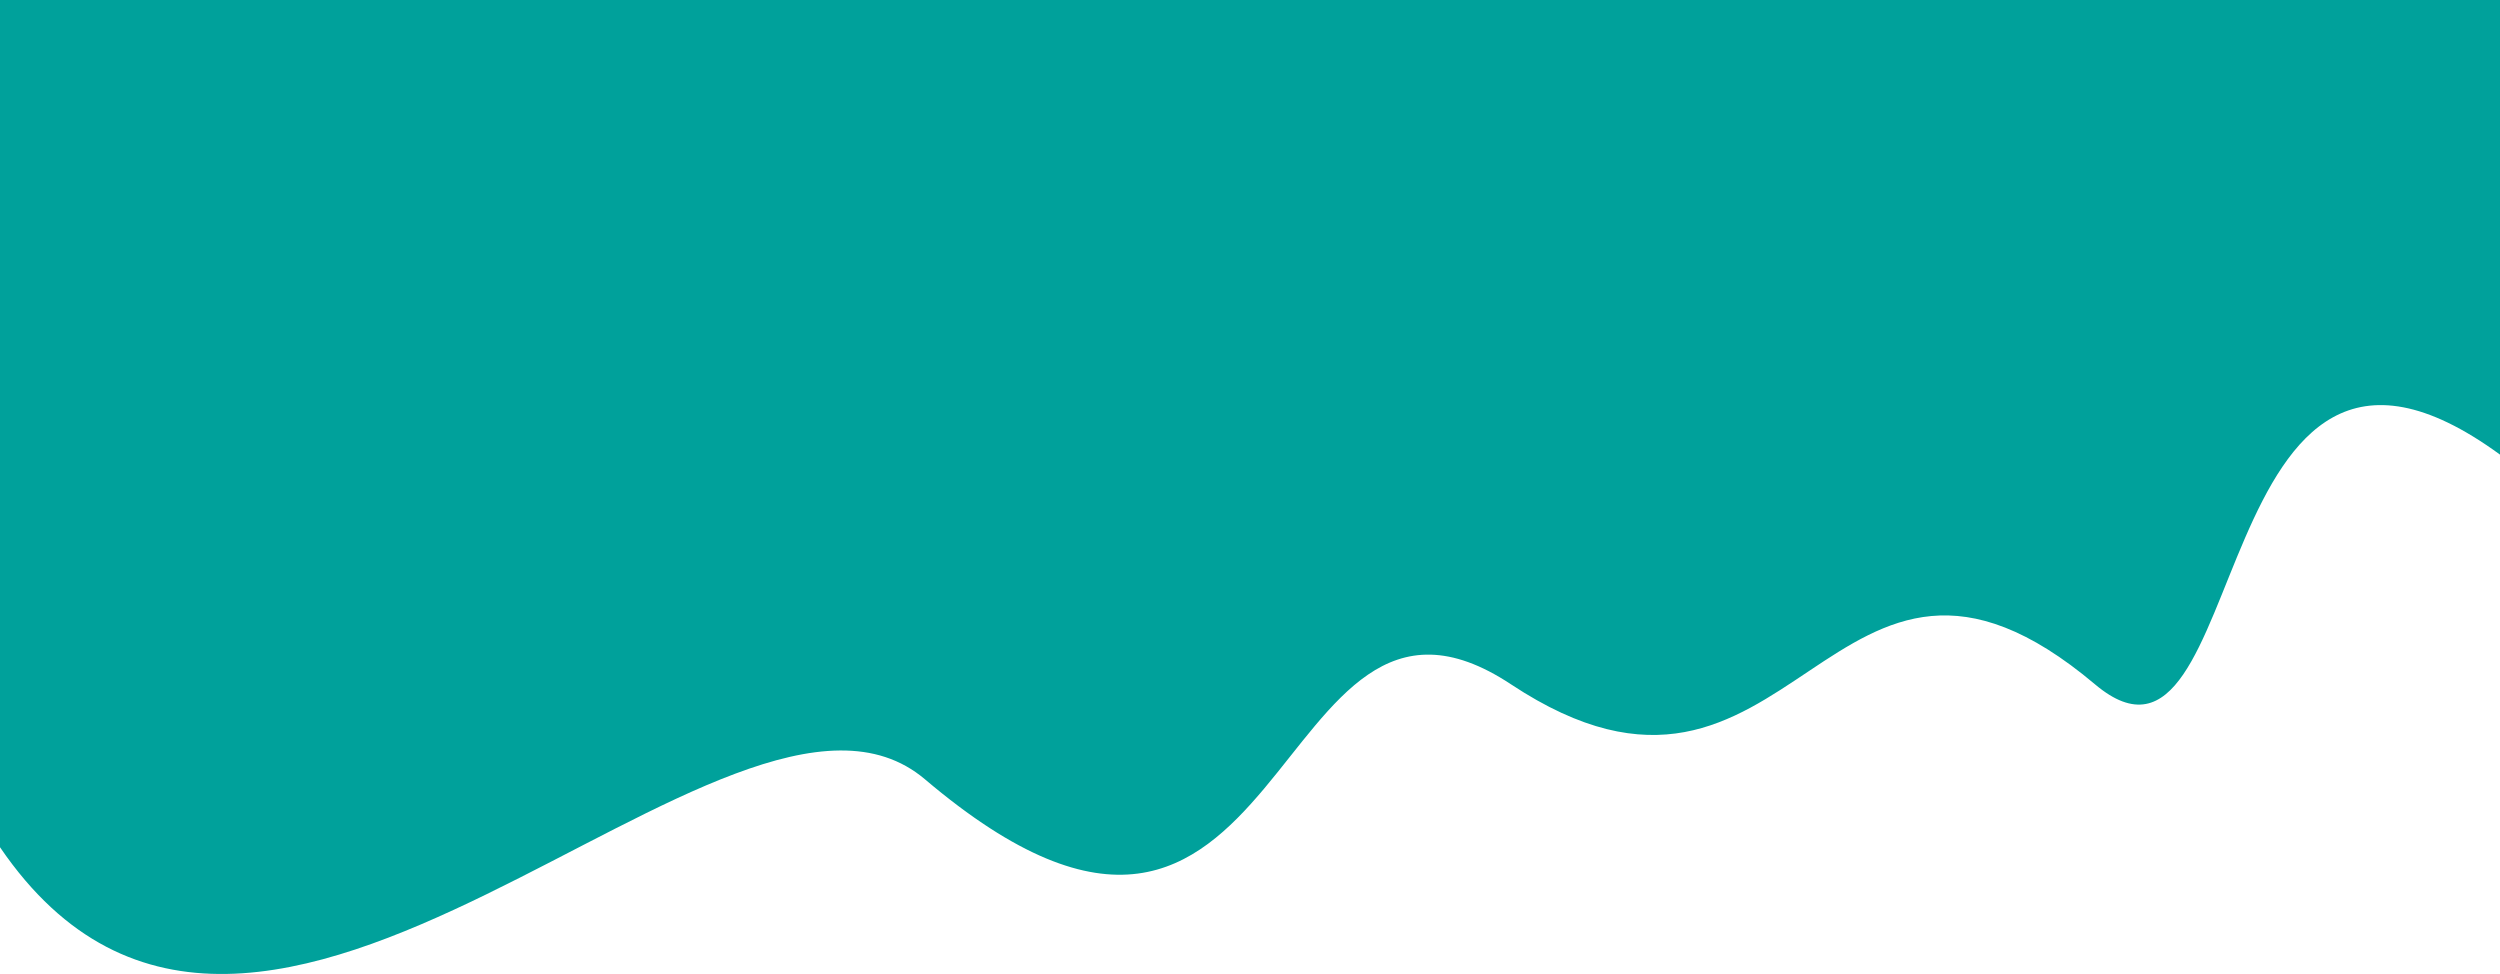 <?xml version="1.0" encoding="UTF-8"?>
<svg id="_Ñëîé_1" data-name="Ñëîé 1" xmlns="http://www.w3.org/2000/svg" viewBox="0 0 3600 1402.53">
  <defs>
    <style>
      .cls-1 {
        fill: #00a19b;
      }
    </style>
  </defs>
  <path class="cls-1" d="M3600,654.65c-430.29-314.29-354.24,523.75-583.2,330.78-383.63-323.32-432,270.73-840.96,0-352.89-233.61-312.61,587.08-843.84,136.81C1051.68,884.64,373.78,1767.93,0,1220V0H3600V654.65Z"/>
</svg>